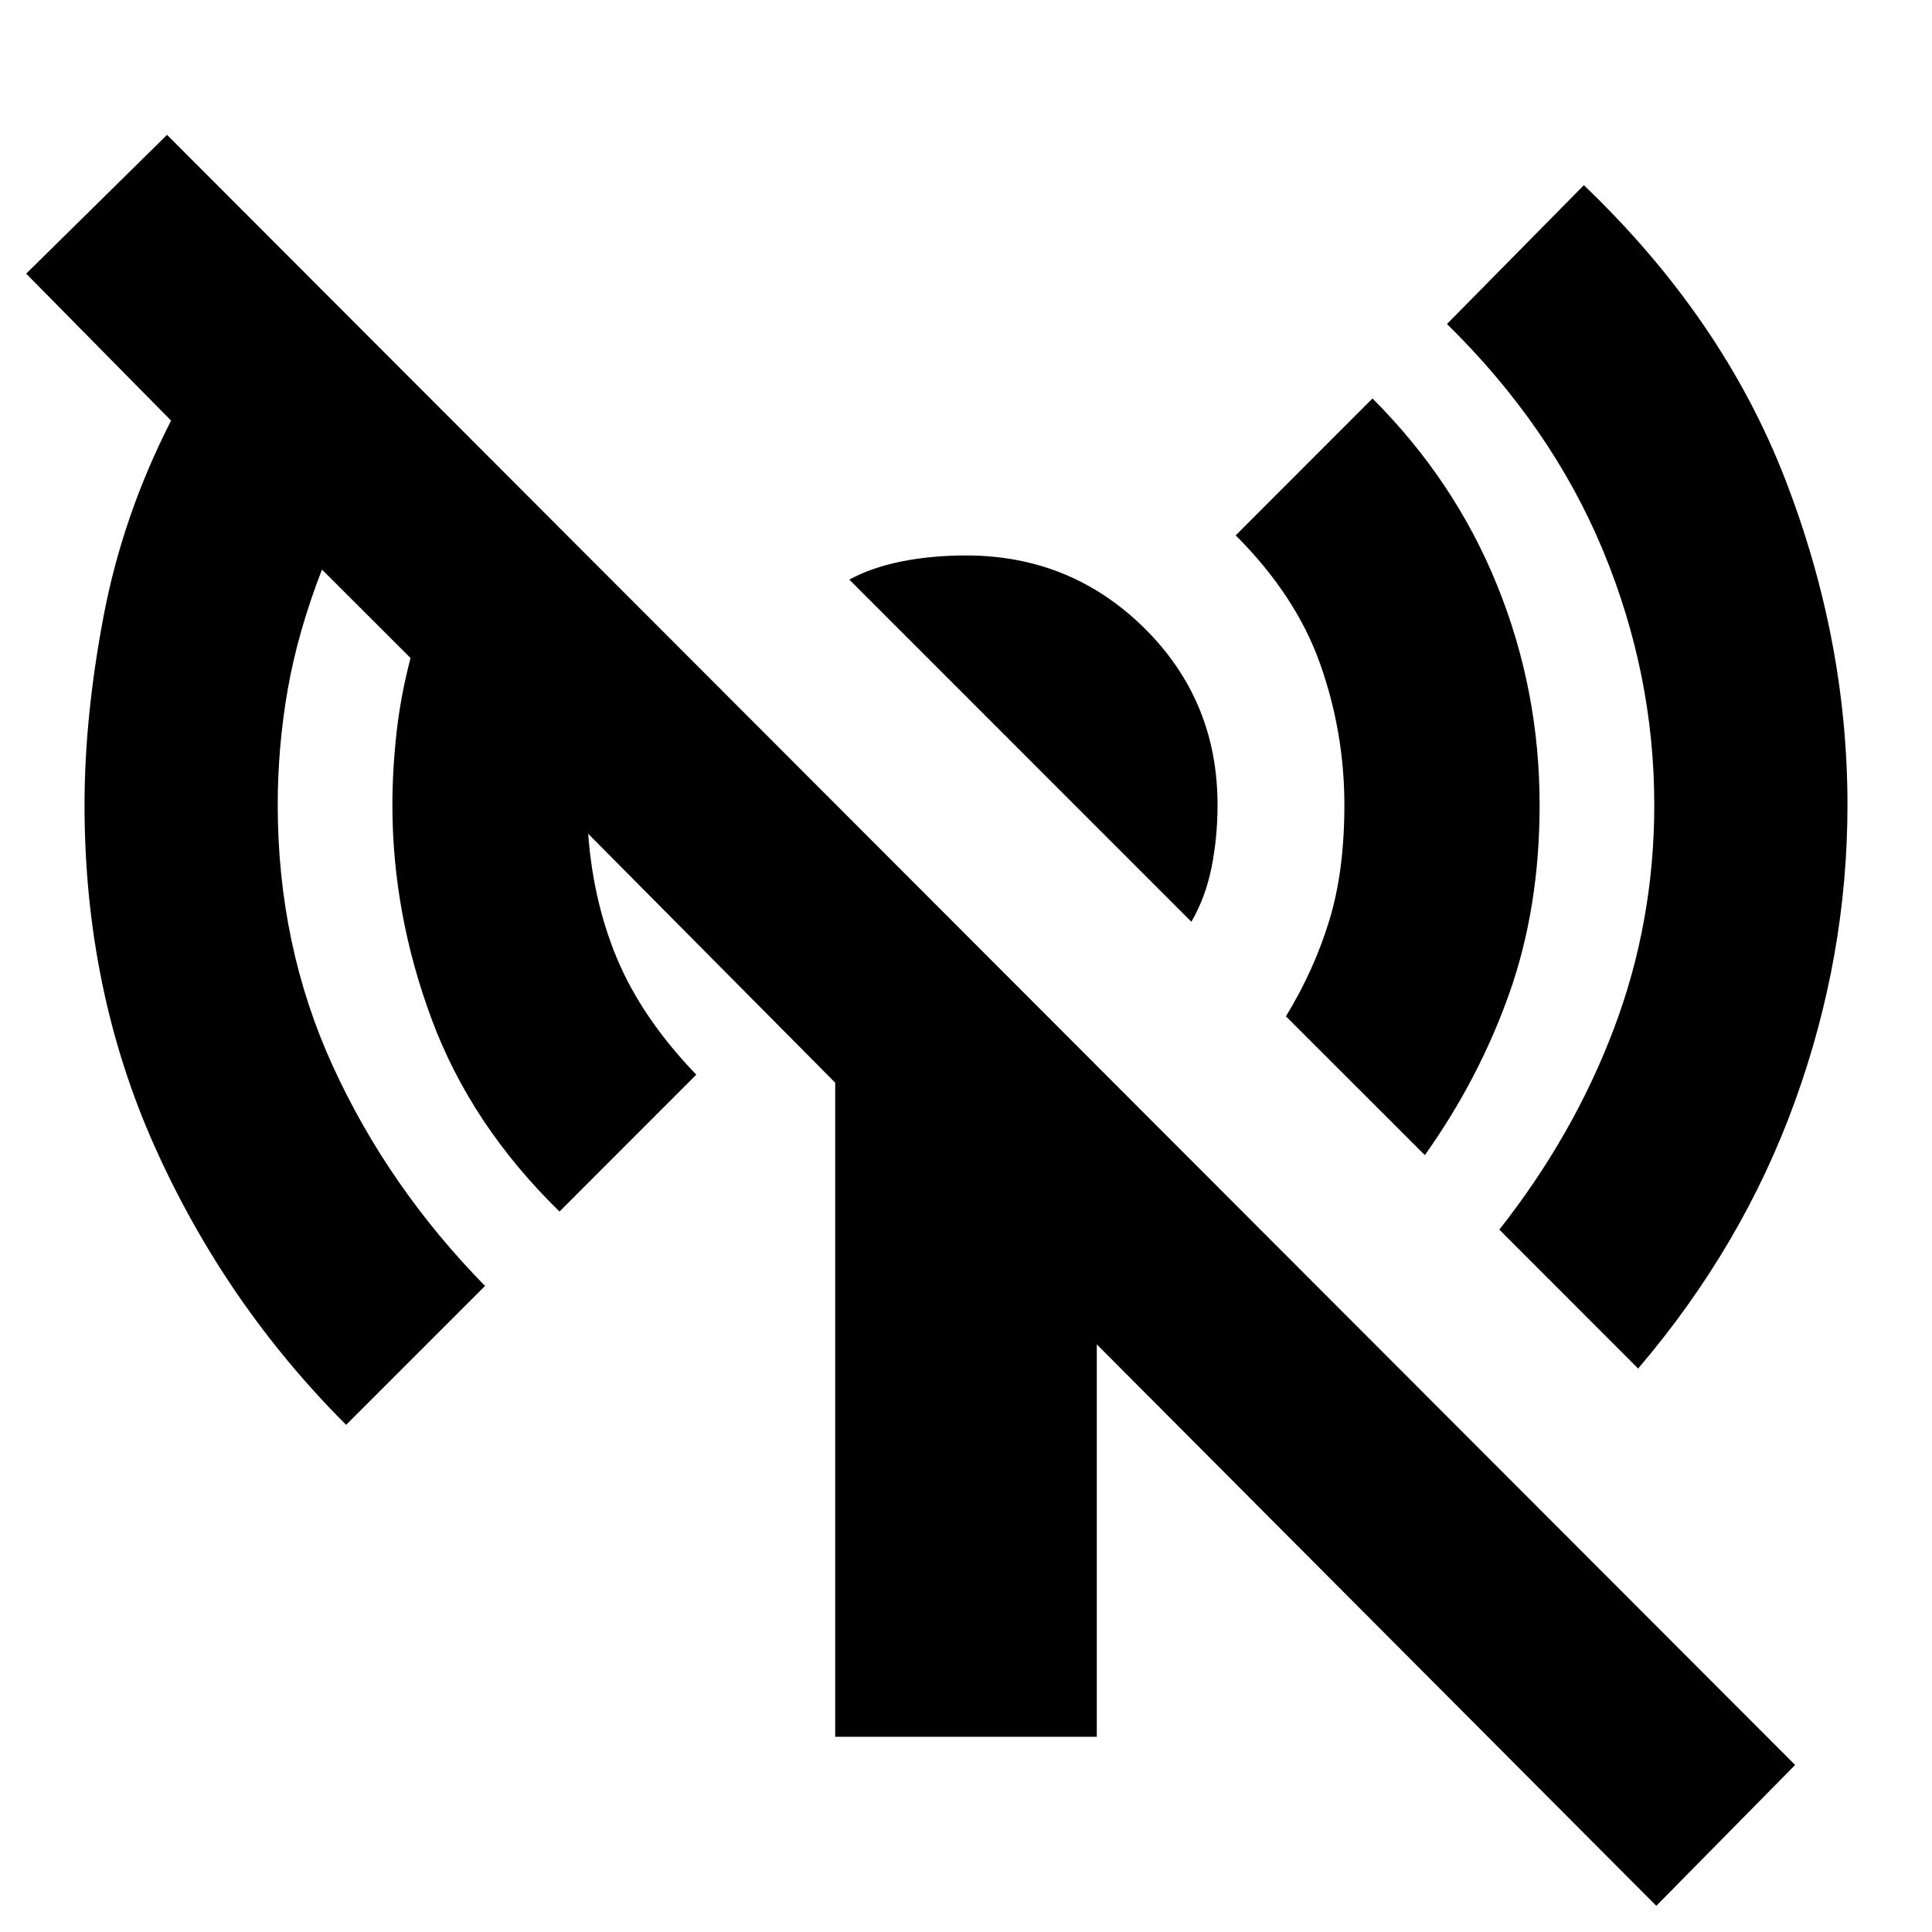 <svg xmlns="http://www.w3.org/2000/svg" height="20" width="20"><path d="m14.75 11.958-1.438-1.437q.292-.479.448-.99.157-.51.157-1.198 0-.75-.25-1.458t-.875-1.333l1.416-1.417q.854.854 1.292 1.938.438 1.083.438 2.27 0 1.063-.313 1.948-.313.886-.875 1.677Zm-2.417-2.416L8.792 6q.229-.125.541-.188.313-.062.667-.062 1.083 0 1.844.75.76.75.76 1.833 0 .334-.062.646-.063.313-.209.563Zm4.625 4.625-1.437-1.438q.771-.979 1.187-2.083.417-1.104.417-2.313 0-1.354-.531-2.635-.532-1.281-1.615-2.344l1.417-1.437q1.437 1.375 2.083 3.041.646 1.667.646 3.375 0 1.563-.542 3.063-.541 1.5-1.625 2.771Zm.188 5.562-5.792-5.812v4.062H8.646v-6.771L6.083 8.625v-.083q.042.75.302 1.375.261.625.823 1.208l-1.416 1.417q-.917-.896-1.323-1.99-.407-1.094-.407-2.219 0-.354.042-.739.042-.386.146-.782l-.917-.916q-.25.646-.354 1.239-.104.594-.104 1.198 0 1.459.573 2.709t1.573 2.27L3.583 14.75q-1.25-1.25-1.979-2.875Q.875 10.25.875 8.333q0-.916.198-1.958.198-1.042.698-2.021l-1.5-1.521 1.458-1.437 16.854 16.875Z"/></svg>